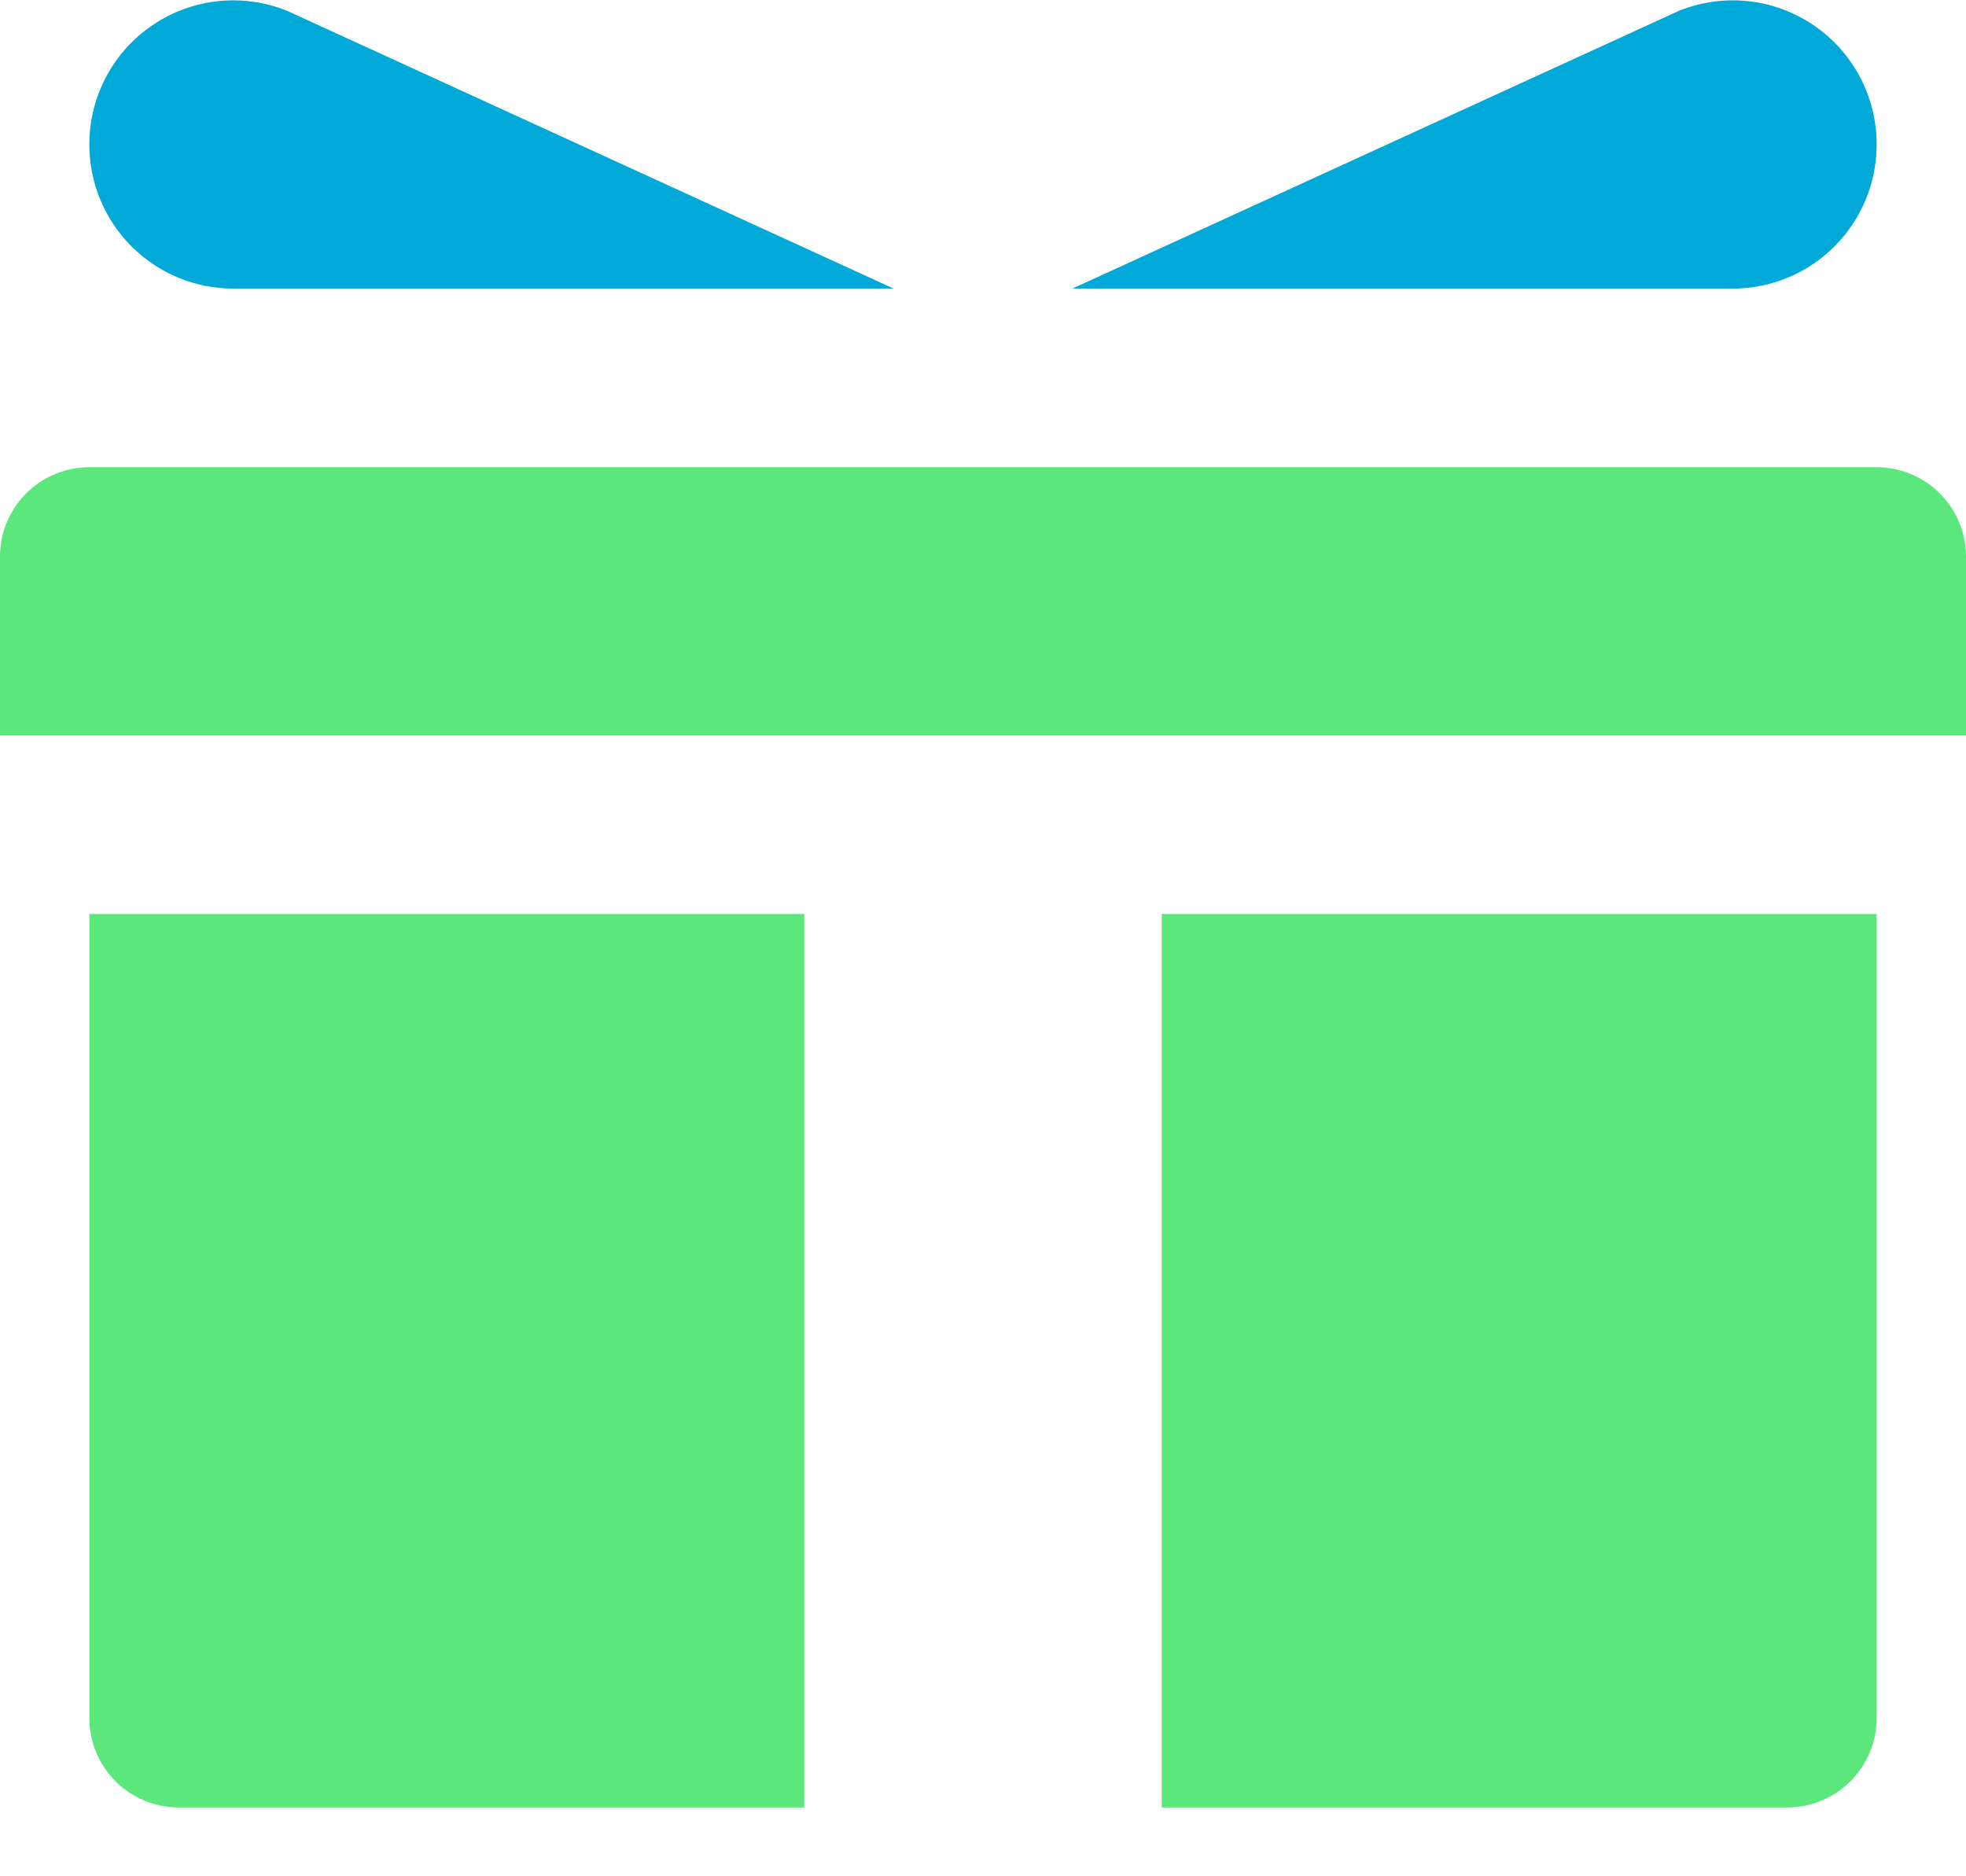 <svg width="22" height="21" viewBox="0 0 22 21" fill="none" xmlns="http://www.w3.org/2000/svg">
<g clip-path="url(#clip0)">
<path d="M1 5.229H21C21.265 5.229 21.52 5.335 21.707 5.522C21.895 5.71 22 5.964 22 6.229V8.229H0V6.229C0 5.964 0.105 5.71 0.293 5.522C0.48 5.335 0.735 5.229 1 5.229Z" fill="#5CE77D"/>
<path d="M12 3.23H19.39C19.817 3.23 20.227 3.06 20.528 2.758C20.83 2.456 21 2.047 21 1.62C21.001 1.356 20.937 1.096 20.814 0.863C20.691 0.629 20.512 0.43 20.294 0.282C20.076 0.134 19.825 0.041 19.562 0.013C19.3 -0.015 19.035 0.022 18.79 0.12L12 3.23Z" fill="#00A9D8"/>
<path d="M10 3.23H2.61C2.183 3.23 1.774 3.06 1.472 2.758C1.17 2.456 1 2.047 1 1.62C0.999 1.356 1.063 1.096 1.186 0.863C1.309 0.629 1.488 0.43 1.706 0.282C1.924 0.134 2.175 0.041 2.438 0.013C2.7 -0.015 2.965 0.022 3.21 0.12L10 3.23Z" fill="#00A9D8"/>
<path d="M9 10.229H1V19.23C1 19.495 1.105 19.749 1.293 19.937C1.48 20.124 1.735 20.23 2 20.23H9V10.229Z" fill="#5CE77D"/>
<path d="M13 10.229V20.23H20C20.265 20.23 20.52 20.124 20.707 19.937C20.895 19.749 21 19.495 21 19.23V10.229H13Z" fill="#5CE77D"/>
</g>
<defs>
<clipPath id="clip0">
<rect width="22" height="20.23" fill="white"/>
</clipPath>
</defs>
</svg>
